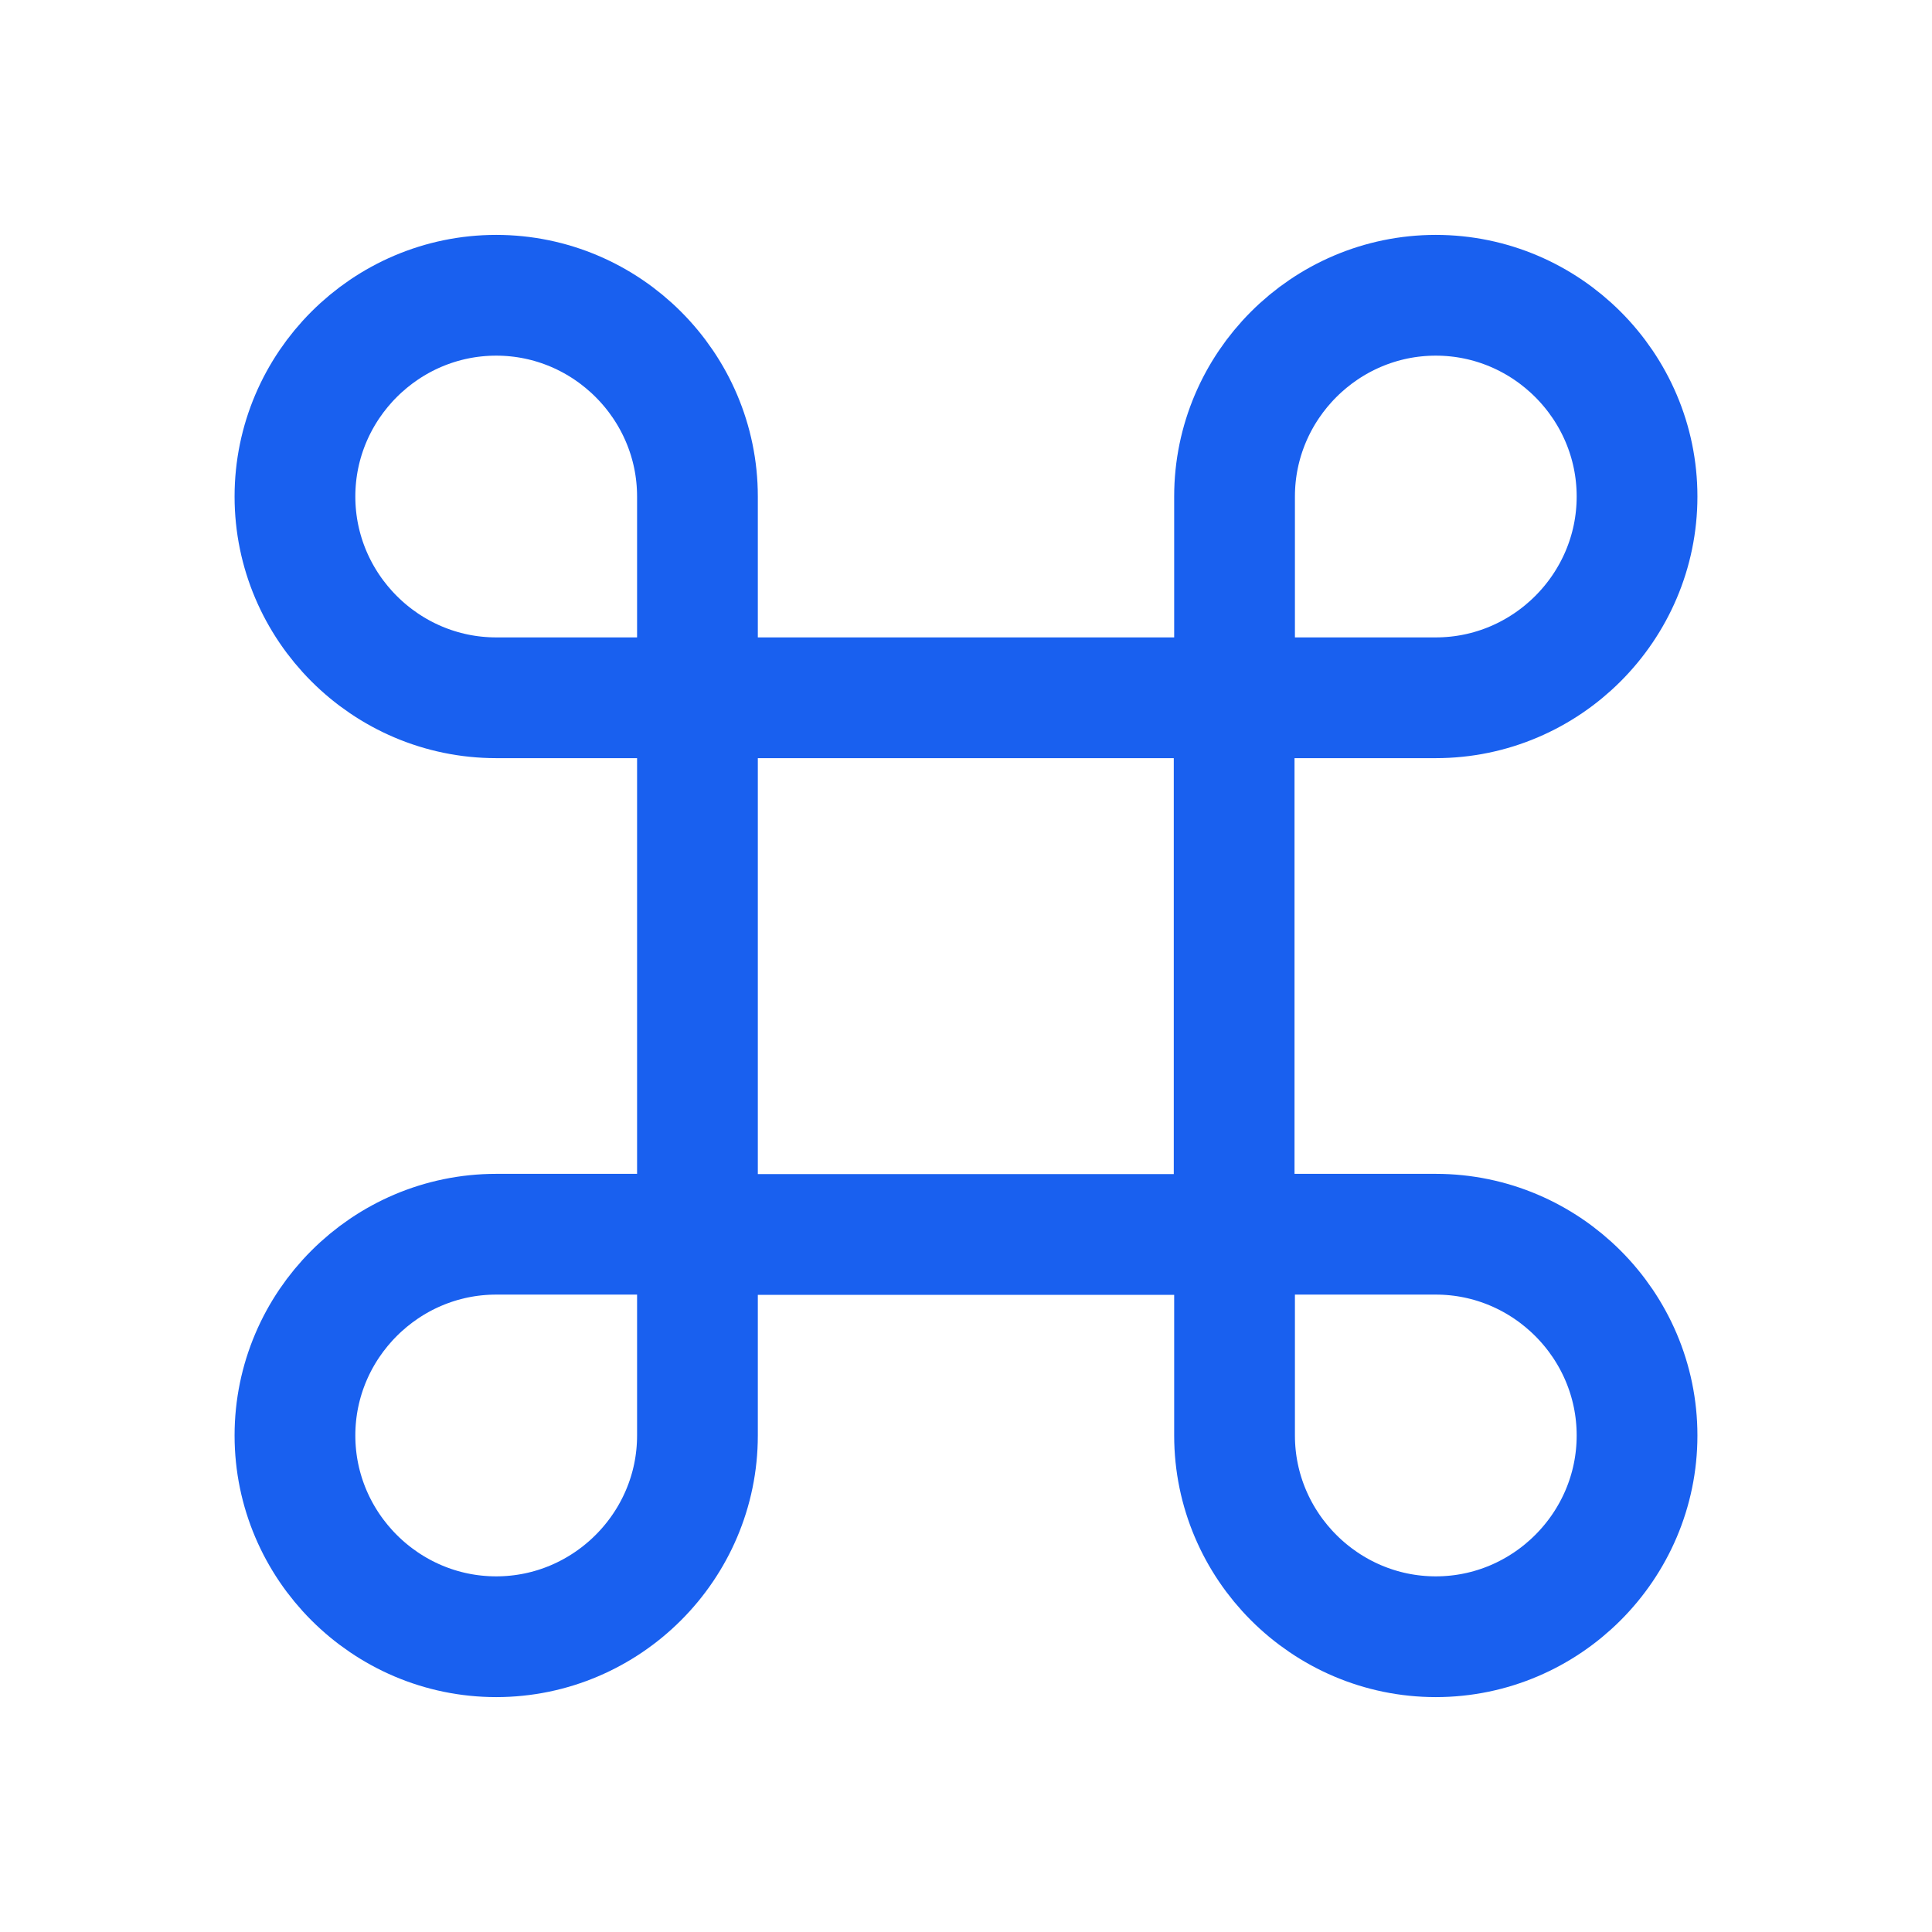 <svg width="24" height="24" viewBox="0 0 24 24" fill="none" xmlns="http://www.w3.org/2000/svg">
<path d="M15.331 8.668H8.664V15.335H15.331V8.668Z" stroke="#1960EF" stroke-width="1.5" stroke-linecap="round" stroke-linejoin="round"/>
<path d="M6.164 20.332C7.539 20.332 8.664 19.207 8.664 17.832V15.332H6.164C4.789 15.332 3.664 16.457 3.664 17.832C3.664 19.207 4.789 20.332 6.164 20.332Z" stroke="#1960EF" stroke-width="1.5" stroke-linecap="round" stroke-linejoin="round"/>
<path d="M6.164 8.668H8.664V6.168C8.664 4.793 7.539 3.668 6.164 3.668C4.789 3.668 3.664 4.793 3.664 6.168C3.664 7.543 4.789 8.668 6.164 8.668Z" stroke="#1960EF" stroke-width="1.5" stroke-linecap="round" stroke-linejoin="round"/>
<path d="M15.336 8.668H17.836C19.211 8.668 20.336 7.543 20.336 6.168C20.336 4.793 19.211 3.668 17.836 3.668C16.461 3.668 15.336 4.793 15.336 6.168V8.668Z" stroke="#1960EF" stroke-width="1.5" stroke-linecap="round" stroke-linejoin="round"/>
<path d="M17.836 20.332C19.211 20.332 20.336 19.207 20.336 17.832C20.336 16.457 19.211 15.332 17.836 15.332H15.336V17.832C15.336 19.207 16.461 20.332 17.836 20.332Z" stroke="#1960EF" stroke-width="1.5" stroke-linecap="round" stroke-linejoin="round"/>
</svg>
